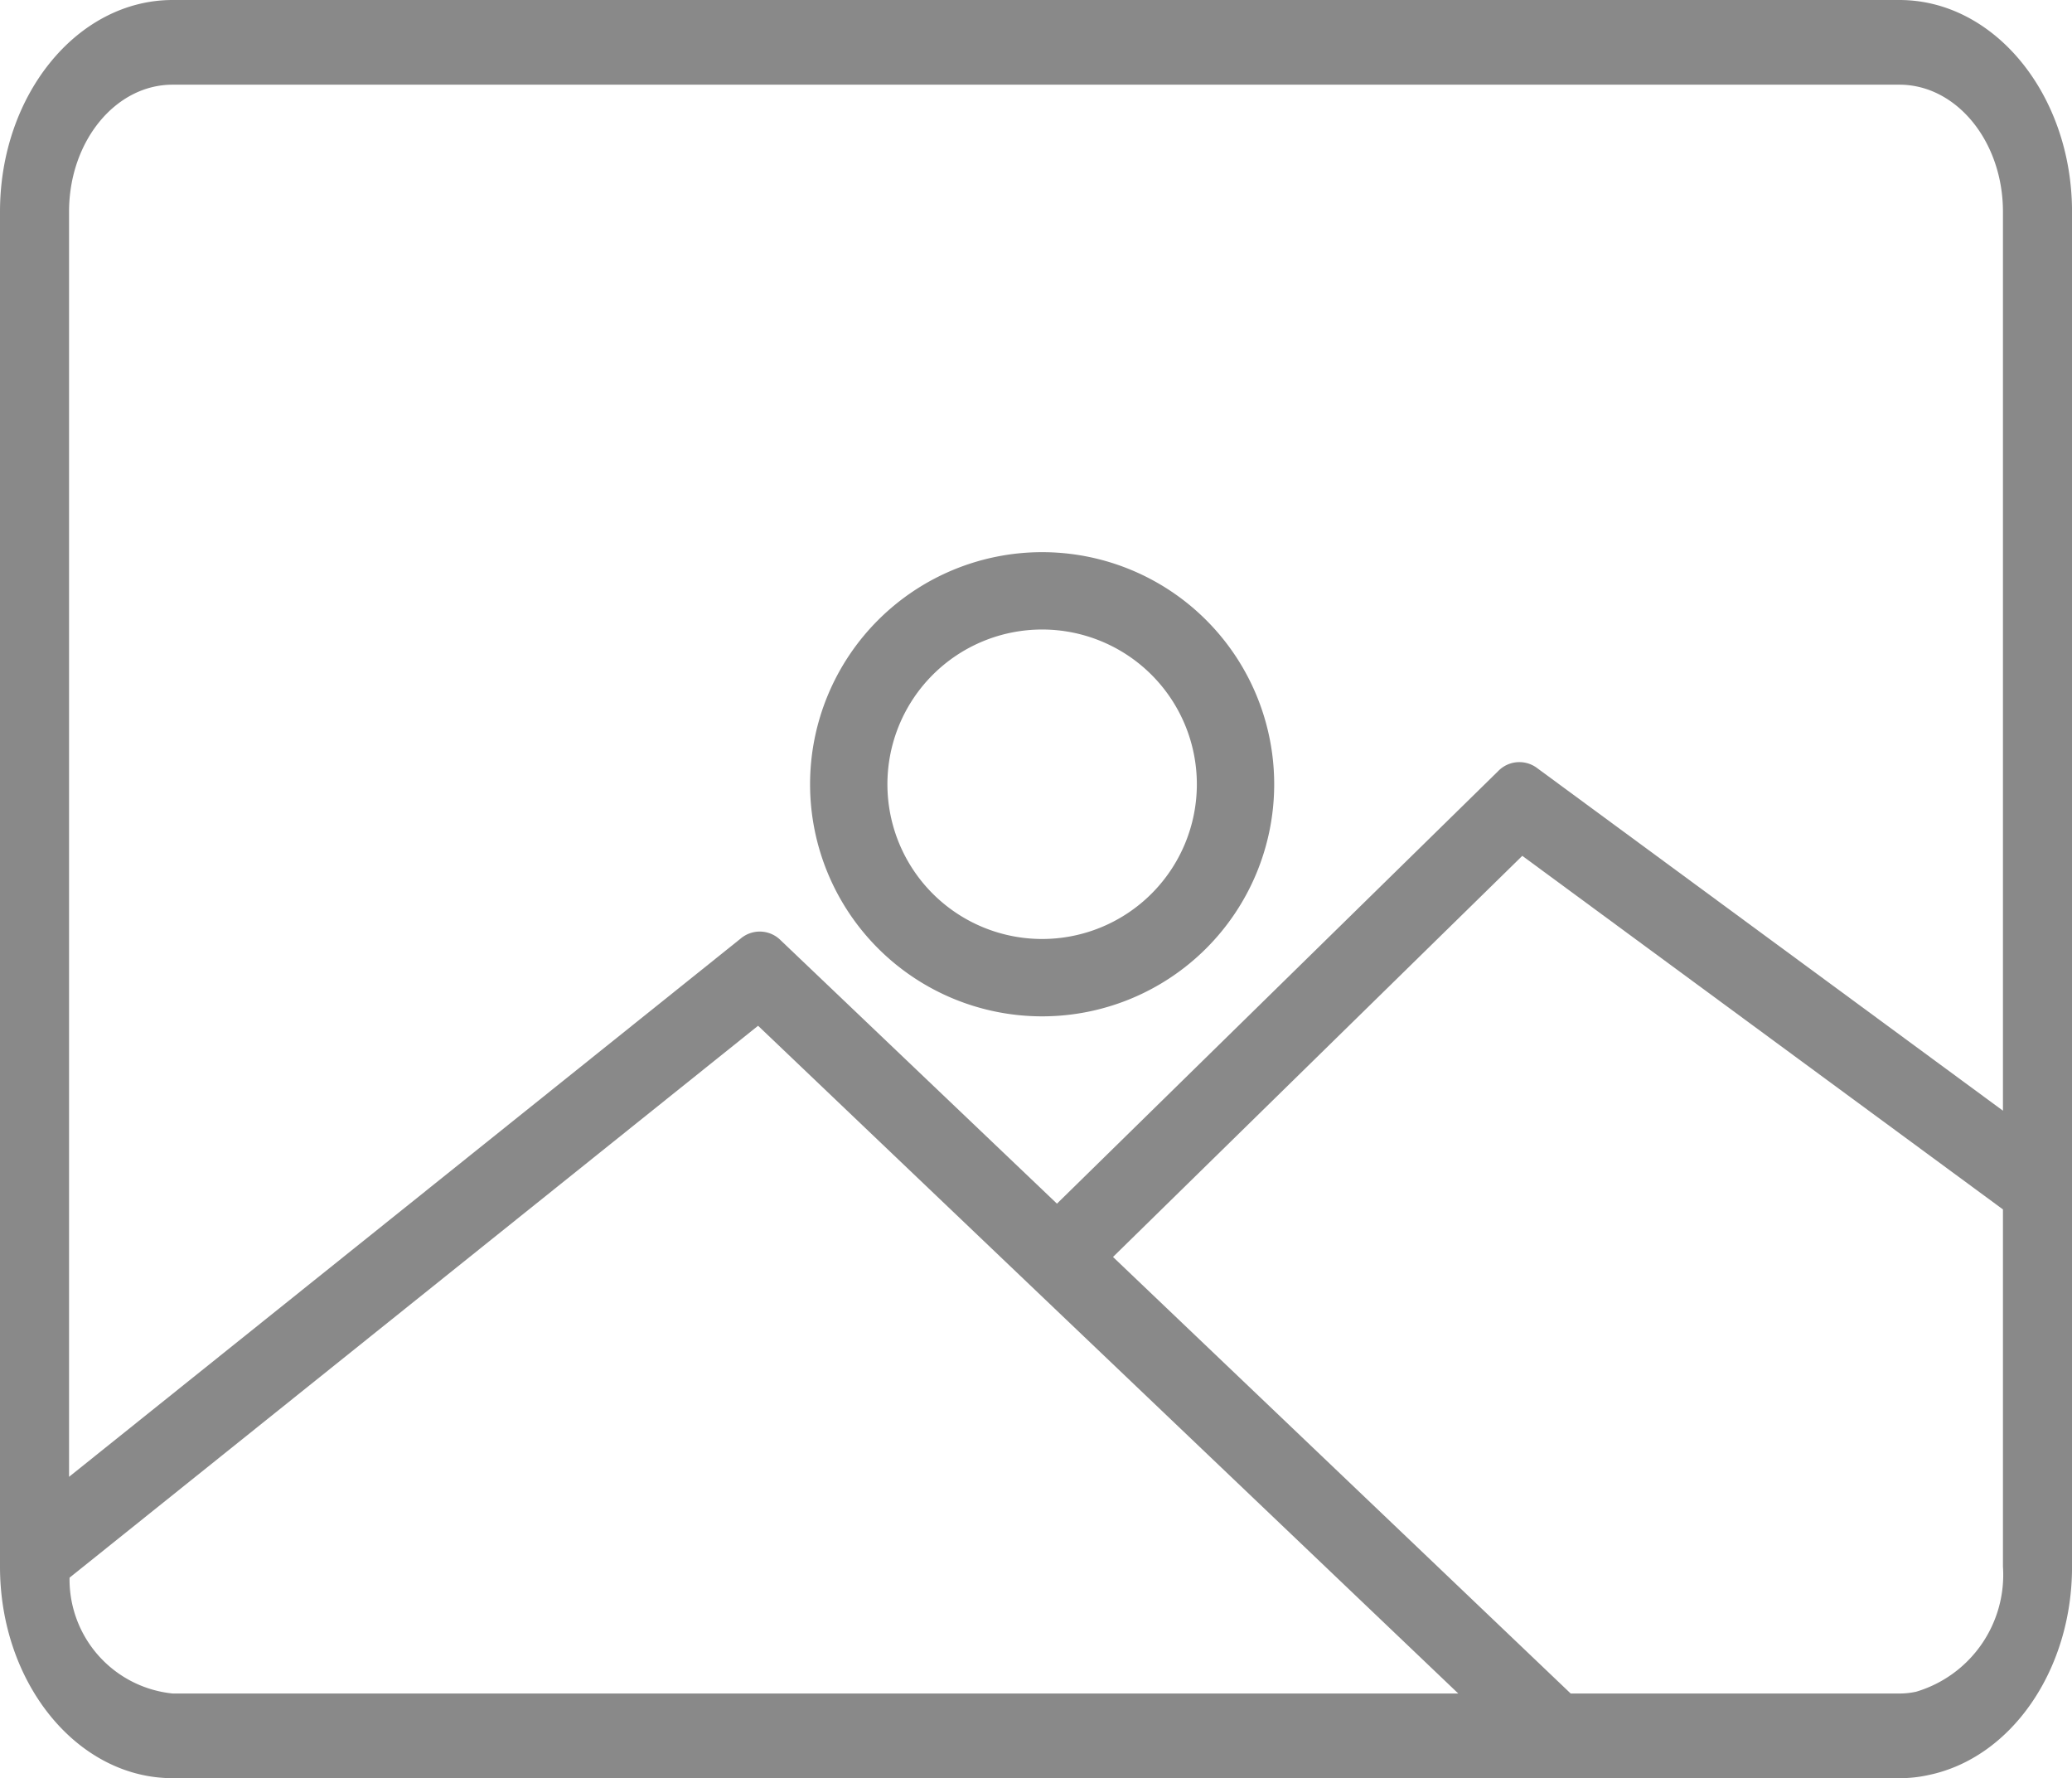 <svg xmlns="http://www.w3.org/2000/svg" width="58.269" height="50" viewBox="0 0 58.269 50">
  <g id="Group_13393" data-name="Group 13393" transform="translate(-408.999 -264.2)">
    <path id="Path_10409" data-name="Path 10409" d="M53.414,72H4.856C2.175,72,0,74.667,0,77.952v38.1C0,119.333,2.175,122,4.856,122H53.414a3.693,3.693,0,0,0,.813-.087c2.337-.479,4.047-2.961,4.043-5.865v-38.1C58.266,74.667,56.094,72,53.414,72ZM4.856,119.619a3.224,3.224,0,0,1-2.9-3.257l19.363-15.519,19.691,18.776Zm51.471-3.571a3.429,3.429,0,0,1-2.438,3.52,2.168,2.168,0,0,1-.476.051H44.171L31.3,107.344,42.81,96.065l13.517,9.942Zm0-12.817L43.231,93.6a.83.83,0,0,0-1.107.09l-12.4,12.155-7.764-7.4a.83.83,0,0,0-1.127-.057L1.942,113.526V77.952c0-1.972,1.3-3.571,2.913-3.571H53.414c1.609,0,2.913,1.6,2.913,3.571Z" transform="translate(408.999 192.2)" fill="#898989"/>
    <path id="Path_10410" data-name="Path 10410" d="M198.526,120a6.526,6.526,0,1,0,6.526,6.526A6.526,6.526,0,0,0,198.526,120Zm0,10.877a4.351,4.351,0,1,1,4.351-4.351A4.351,4.351,0,0,1,198.526,130.877Z" transform="translate(239.78 159.726)" fill="#898989"/>
  </g>
</svg>
